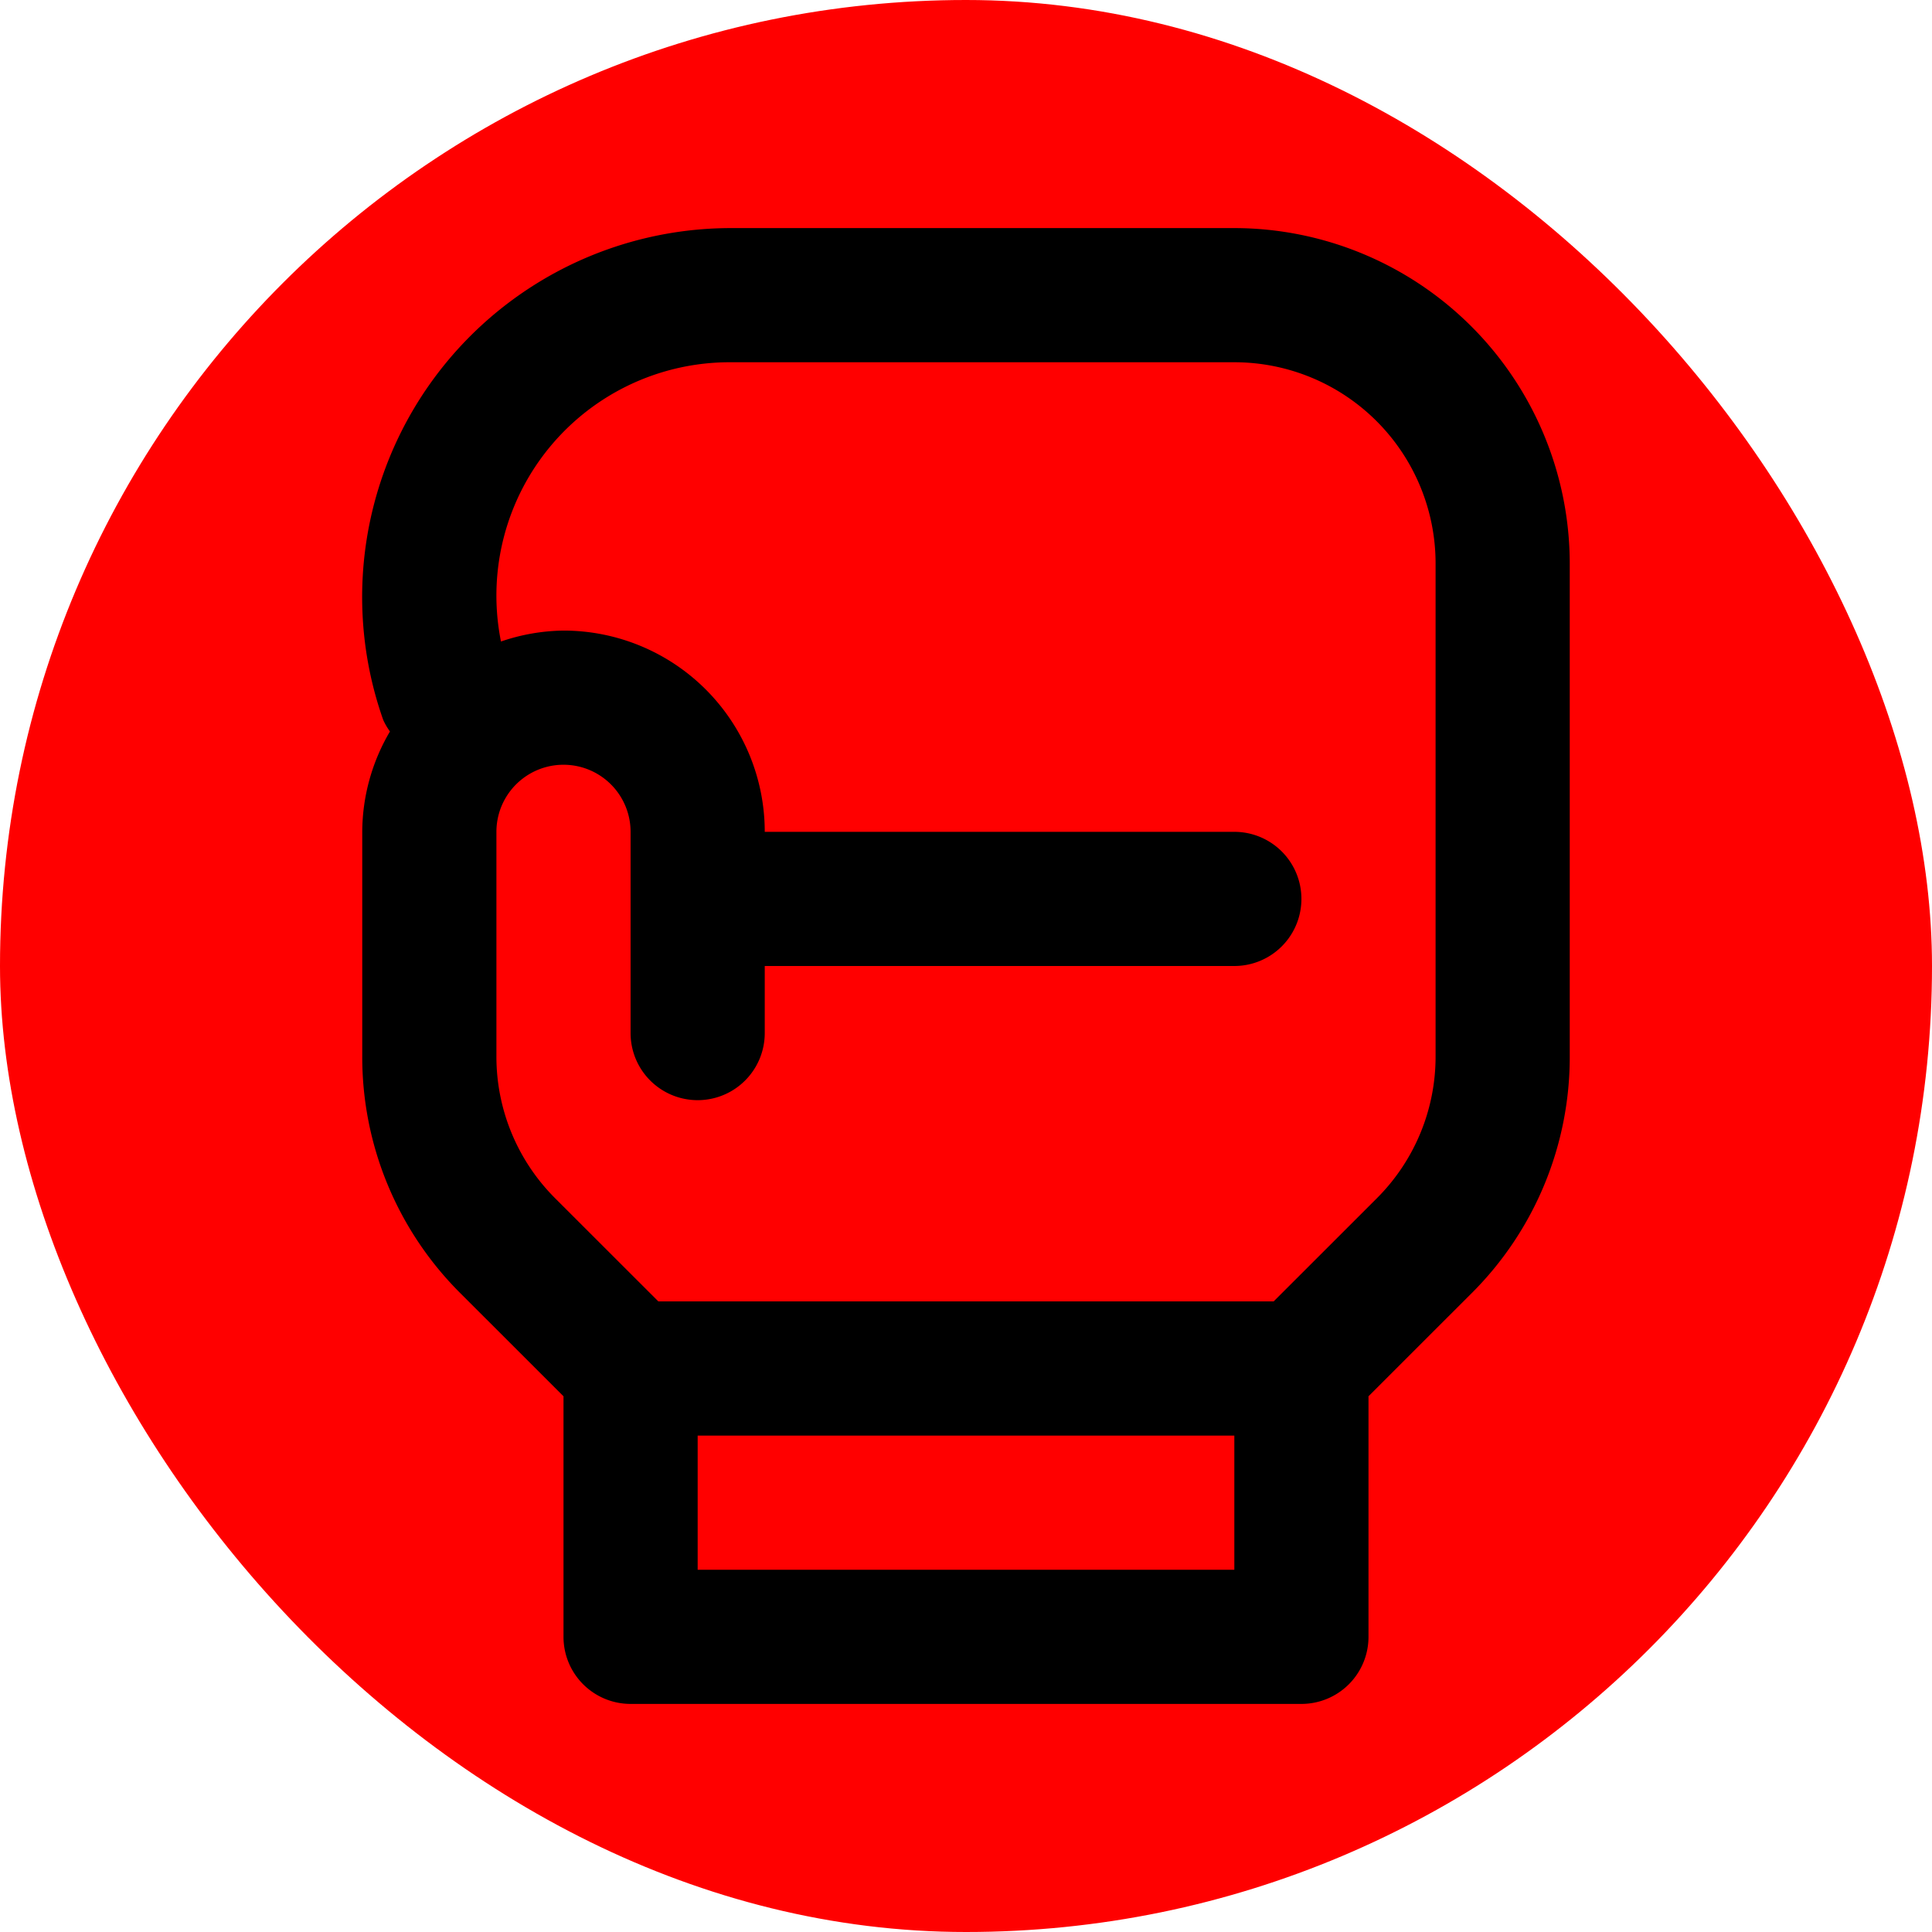 <!DOCTYPE svg PUBLIC "-//W3C//DTD SVG 1.1//EN" "http://www.w3.org/Graphics/SVG/1.1/DTD/svg11.dtd">
<!-- Uploaded to: SVG Repo, www.svgrepo.com, Transformed by: SVG Repo Mixer Tools -->
<svg fill="#000000" width="800px" height="800px" viewBox="-2.4 -2.4 28.80 28.80" xmlns="http://www.w3.org/2000/svg">
<g id="SVGRepo_bgCarrier" stroke-width="0">
<rect x="-2.4" y="-2.4" width="28.80" height="28.80" rx="14.4" fill="#ff0000" strokewidth="0"/>
</g>
<g id="SVGRepo_tracerCarrier" stroke-linecap="round" stroke-linejoin="round"/>
<g id="SVGRepo_iconCarrier">
<path d="M16,1H8.5A5.5,5.5,0,0,0,3.313,8.333a.978.978,0,0,0,.1.171A2.965,2.965,0,0,0,3,10v3.343a4.968,4.968,0,0,0,1.464,3.536L6,18.414V22a1,1,0,0,0,1,1H17a1,1,0,0,0,1-1V18.414l1.536-1.535A4.968,4.968,0,0,0,21,13.343V6A5.006,5.006,0,0,0,16,1Zm0,20H8V19h8Zm3-7.657a2.983,2.983,0,0,1-.878,2.122L16.586,17H7.414L5.878,15.465A2.983,2.983,0,0,1,5,13.343V10a1,1,0,0,1,2,0v3a1,1,0,0,0,2,0V12h7a1,1,0,0,0,0-2H9A3,3,0,0,0,6,7a2.971,2.971,0,0,0-.932.163A3.478,3.478,0,0,1,8.5,3H16a3,3,0,0,1,3,3Z"/>
</g>
</svg>